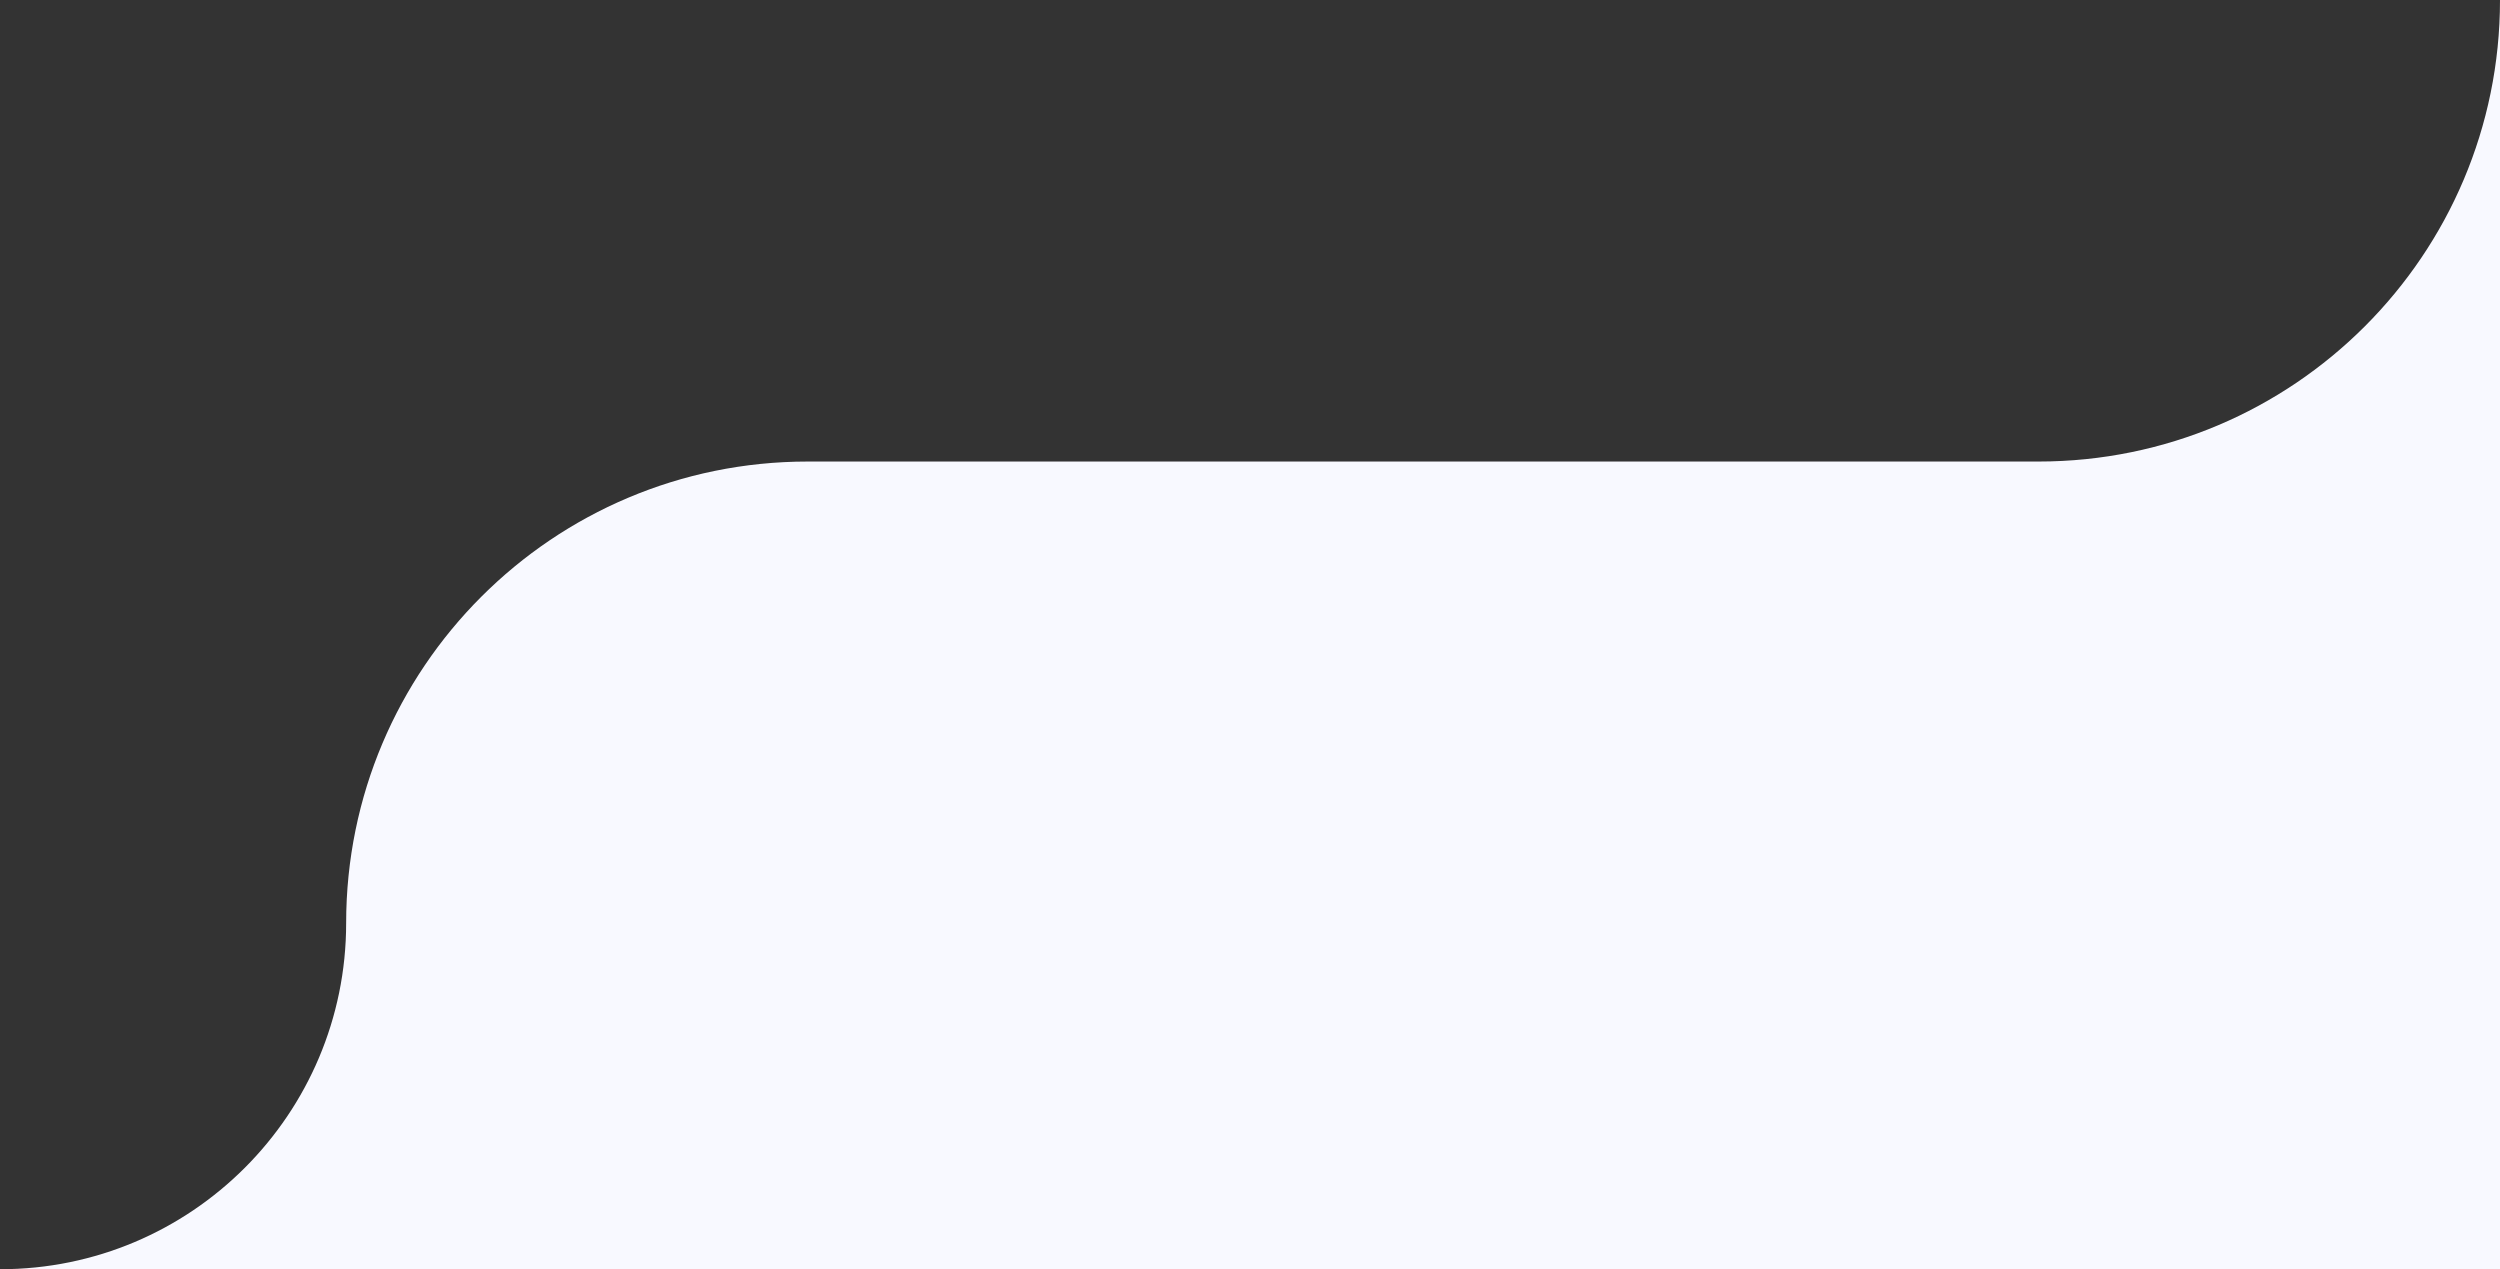 <svg width="130" height="66" viewBox="0 0 130 66" fill="none" xmlns="http://www.w3.org/2000/svg">
<rect x="0" y="0" width="130" height="66" fill="#333333" stroke="none"/>
<path fill-rule="evenodd" clip-rule="evenodd" d="M18 48C18 57.941 9.941 66 0 66H130V0C130 13.255 119.255 24 106 24H42C28.745 24 18 34.745 18 48Z" fill="#F8F9FF"/>
</svg>
